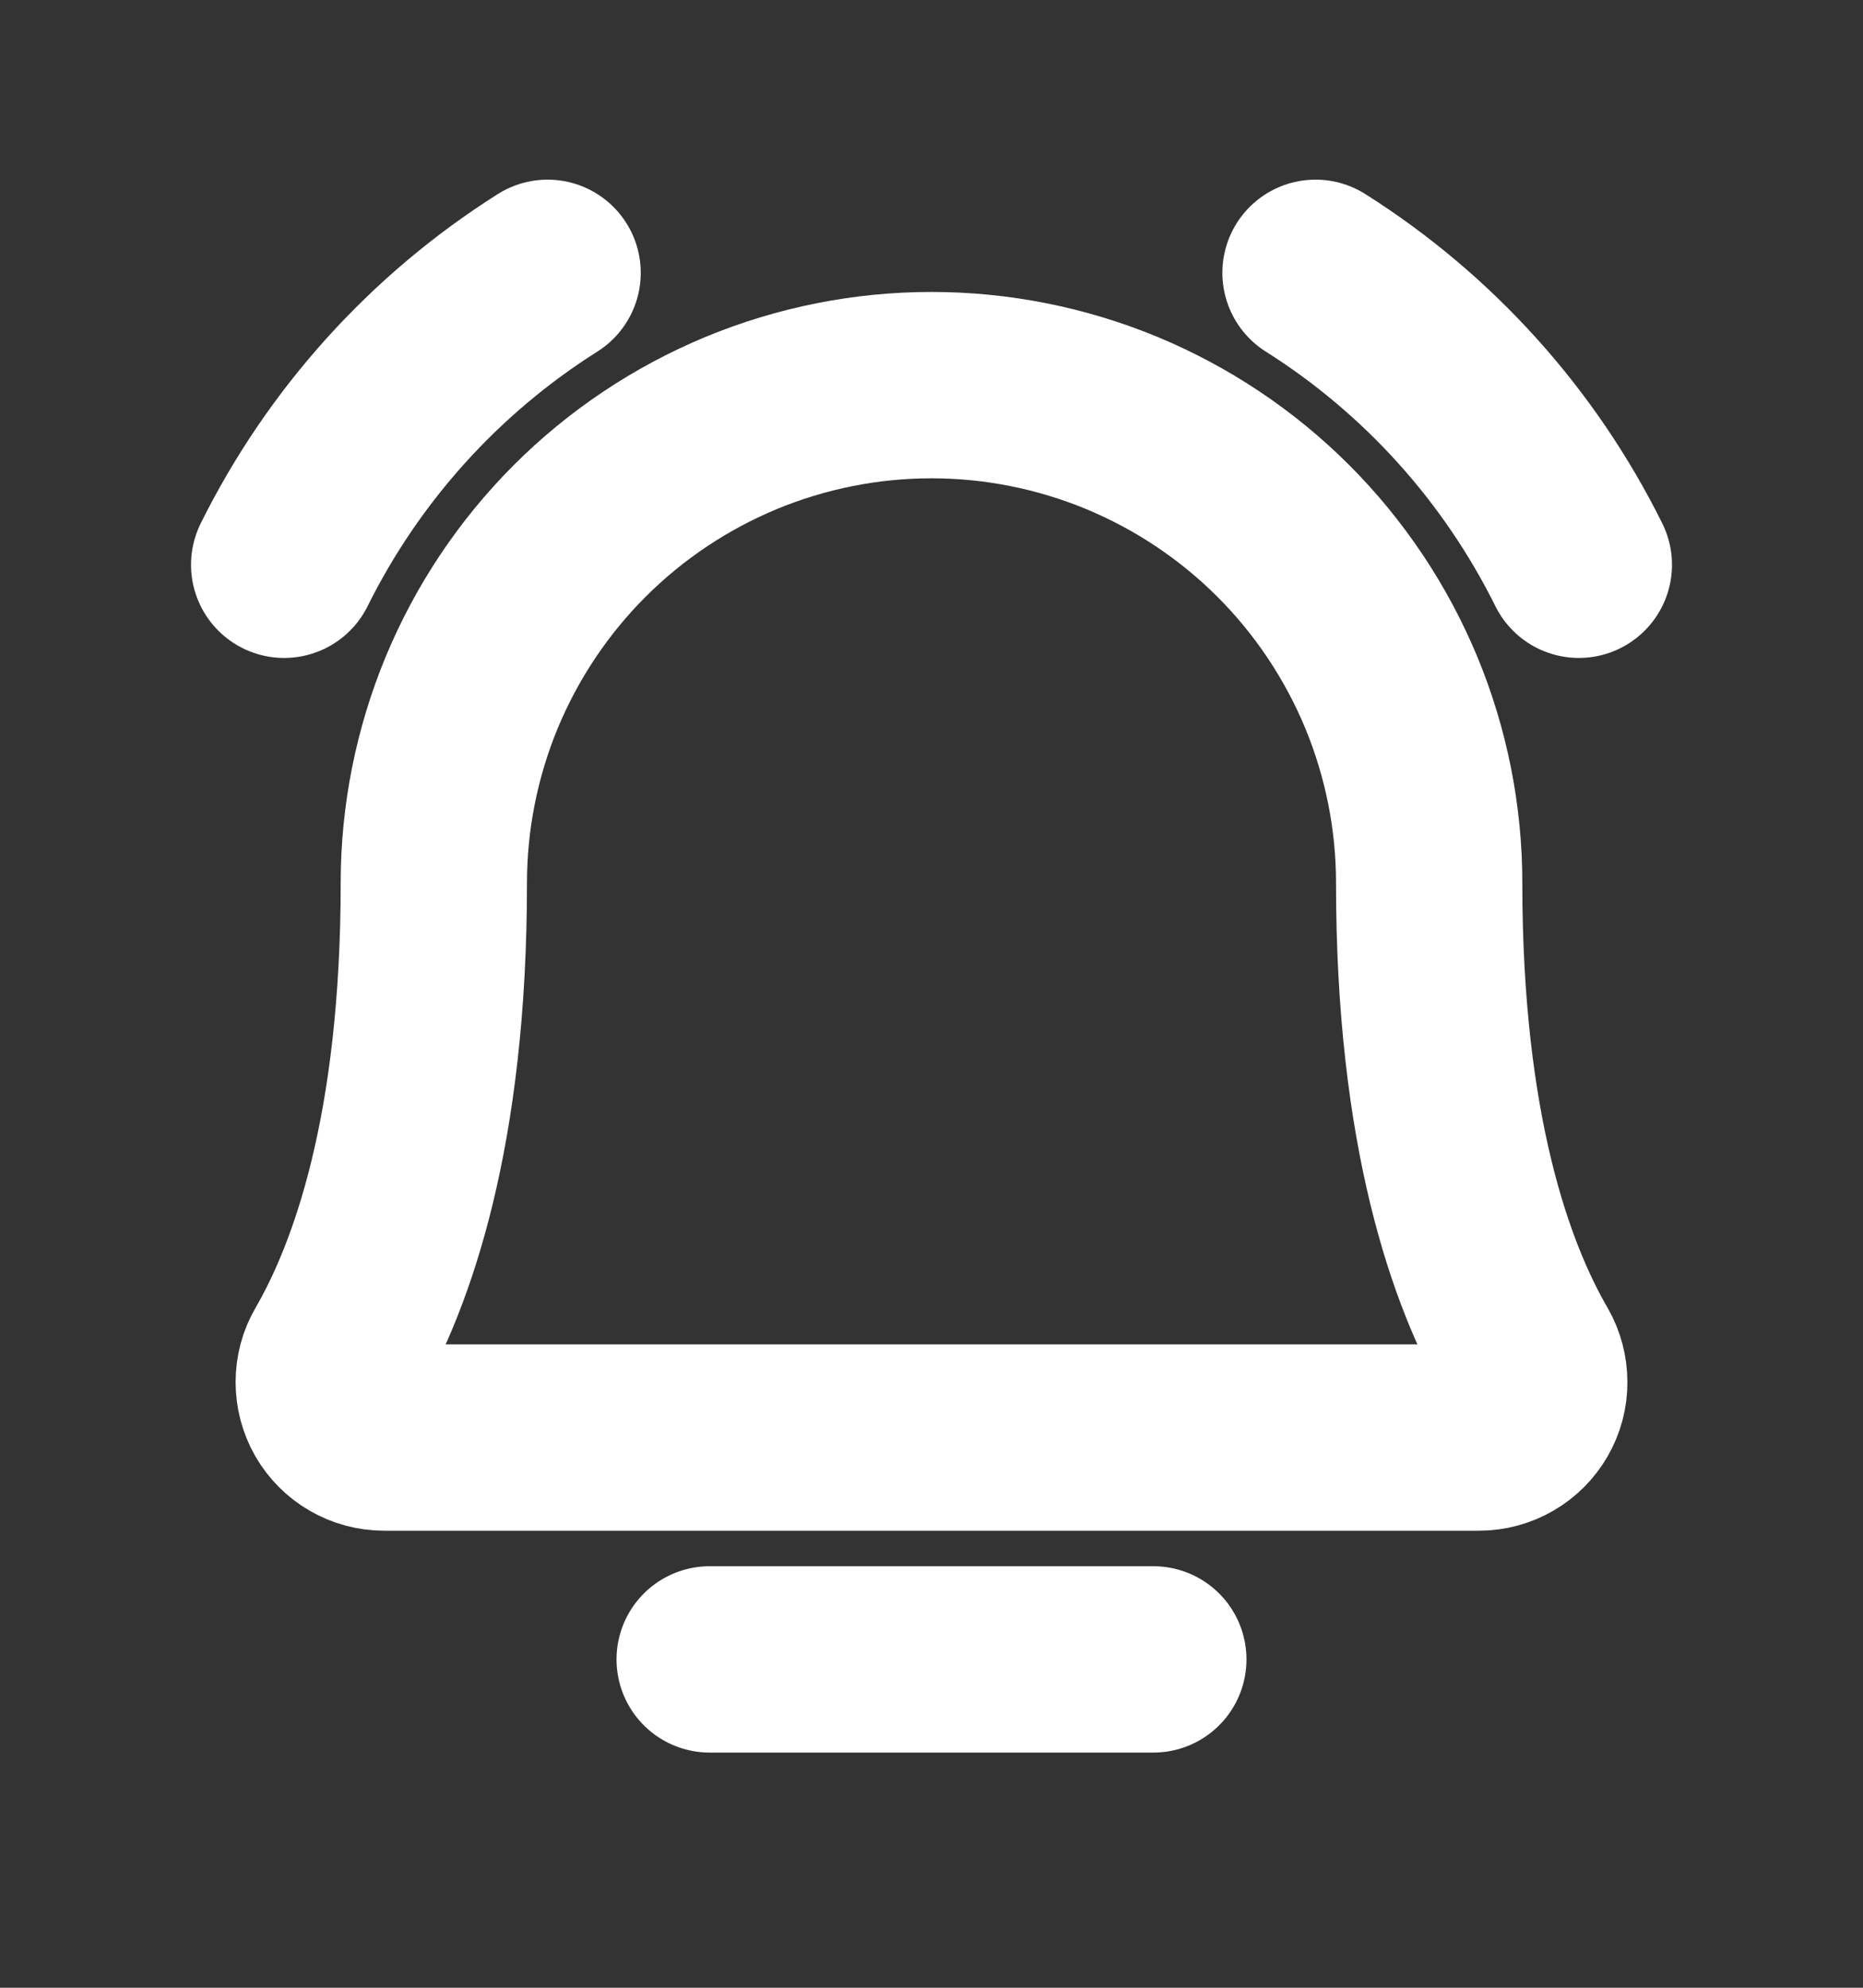 <svg width="15" height="16" viewBox="0 0 15 16" fill="none" xmlns="http://www.w3.org/2000/svg">
<rect x="0" y="0" width="15" height="16" fill="#333333" stroke="none"/>
<path d="M5.714 13.357H9.286" stroke="white" stroke-width="1.5" stroke-linecap="round" stroke-linejoin="round"/>
<path d="M3.493 7.107C3.493 6.581 3.597 6.06 3.798 5.574C4 5.088 4.295 4.646 4.667 4.274C5.039 3.902 5.481 3.607 5.967 3.405C6.453 3.204 6.974 3.1 7.5 3.1C8.026 3.1 8.547 3.204 9.033 3.405C9.519 3.607 9.961 3.902 10.333 4.274C10.705 4.646 11 5.088 11.202 5.574C11.403 6.06 11.507 6.581 11.507 7.107V7.107C11.507 9.105 11.925 10.266 12.294 10.902C12.333 10.97 12.353 11.046 12.353 11.125C12.354 11.203 12.333 11.28 12.294 11.348C12.255 11.415 12.199 11.472 12.131 11.511C12.064 11.55 11.987 11.571 11.909 11.571H3.092C3.013 11.571 2.937 11.55 2.869 11.511C2.801 11.472 2.745 11.415 2.706 11.348C2.667 11.28 2.647 11.203 2.647 11.125C2.647 11.046 2.667 10.97 2.707 10.902C3.075 10.266 3.493 9.105 3.493 7.107Z" stroke="white" stroke-width="1.5" stroke-linecap="round" stroke-linejoin="round"/>
<path d="M10.592 2.196C11.501 2.77 12.234 3.583 12.712 4.546" stroke="white" stroke-width="1.5" stroke-linecap="round" stroke-linejoin="round"/>
<path d="M2.288 4.546C2.766 3.583 3.5 2.77 4.409 2.196" stroke="white" stroke-width="1.5" stroke-linecap="round" stroke-linejoin="round"/>
</svg>
